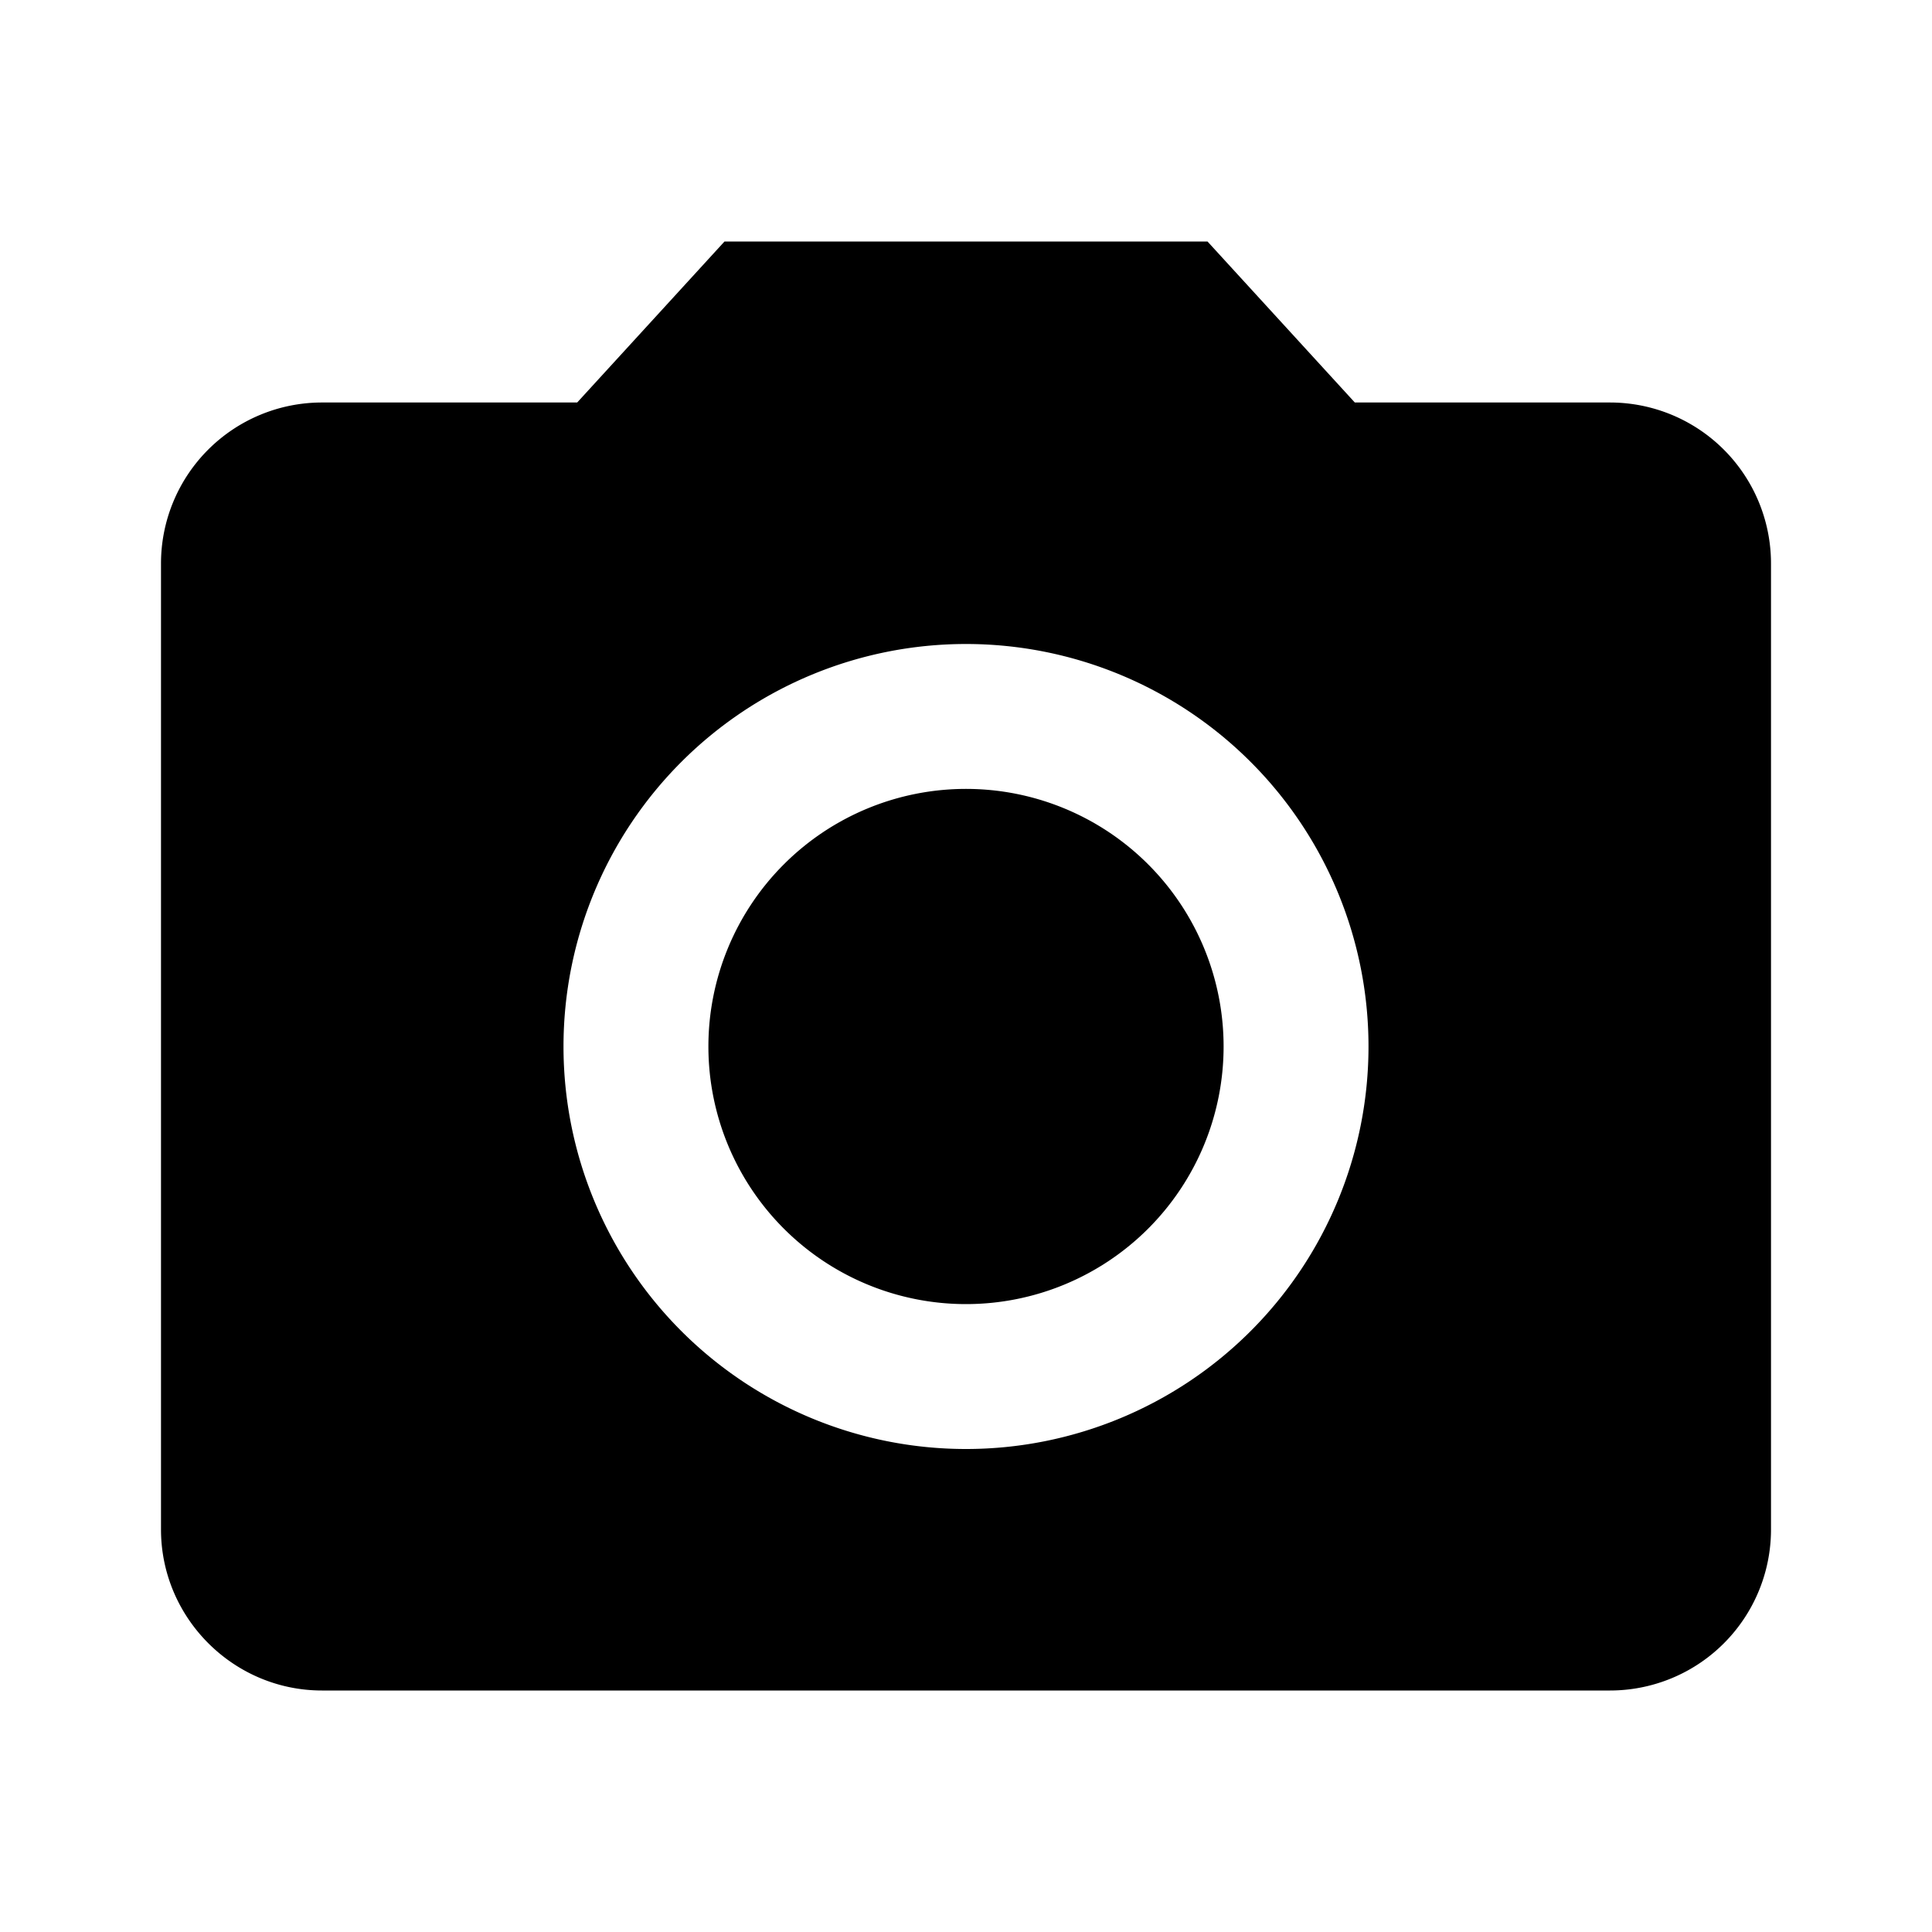 <svg aria-hidden="true" aria-label="Camera" class="d-svg d-svg__camera" viewBox="0 0 24 24"><path d="M12 16.2a3.2 3.2 0 1 0 0-6.4 3.2 3.2 0 0 0 0 6.4z"/><path d="M9 3L7.17 5H4a2 2 0 0 0-2 2v12c0 1.1.9 2 2 2h16a2 2 0 0 0 2-2V7a2 2 0 0 0-2-2h-3.17L15 3H9zm3 15a5 5 0 1 1 0-10 5 5 0 0 1 0 10z"/></svg>